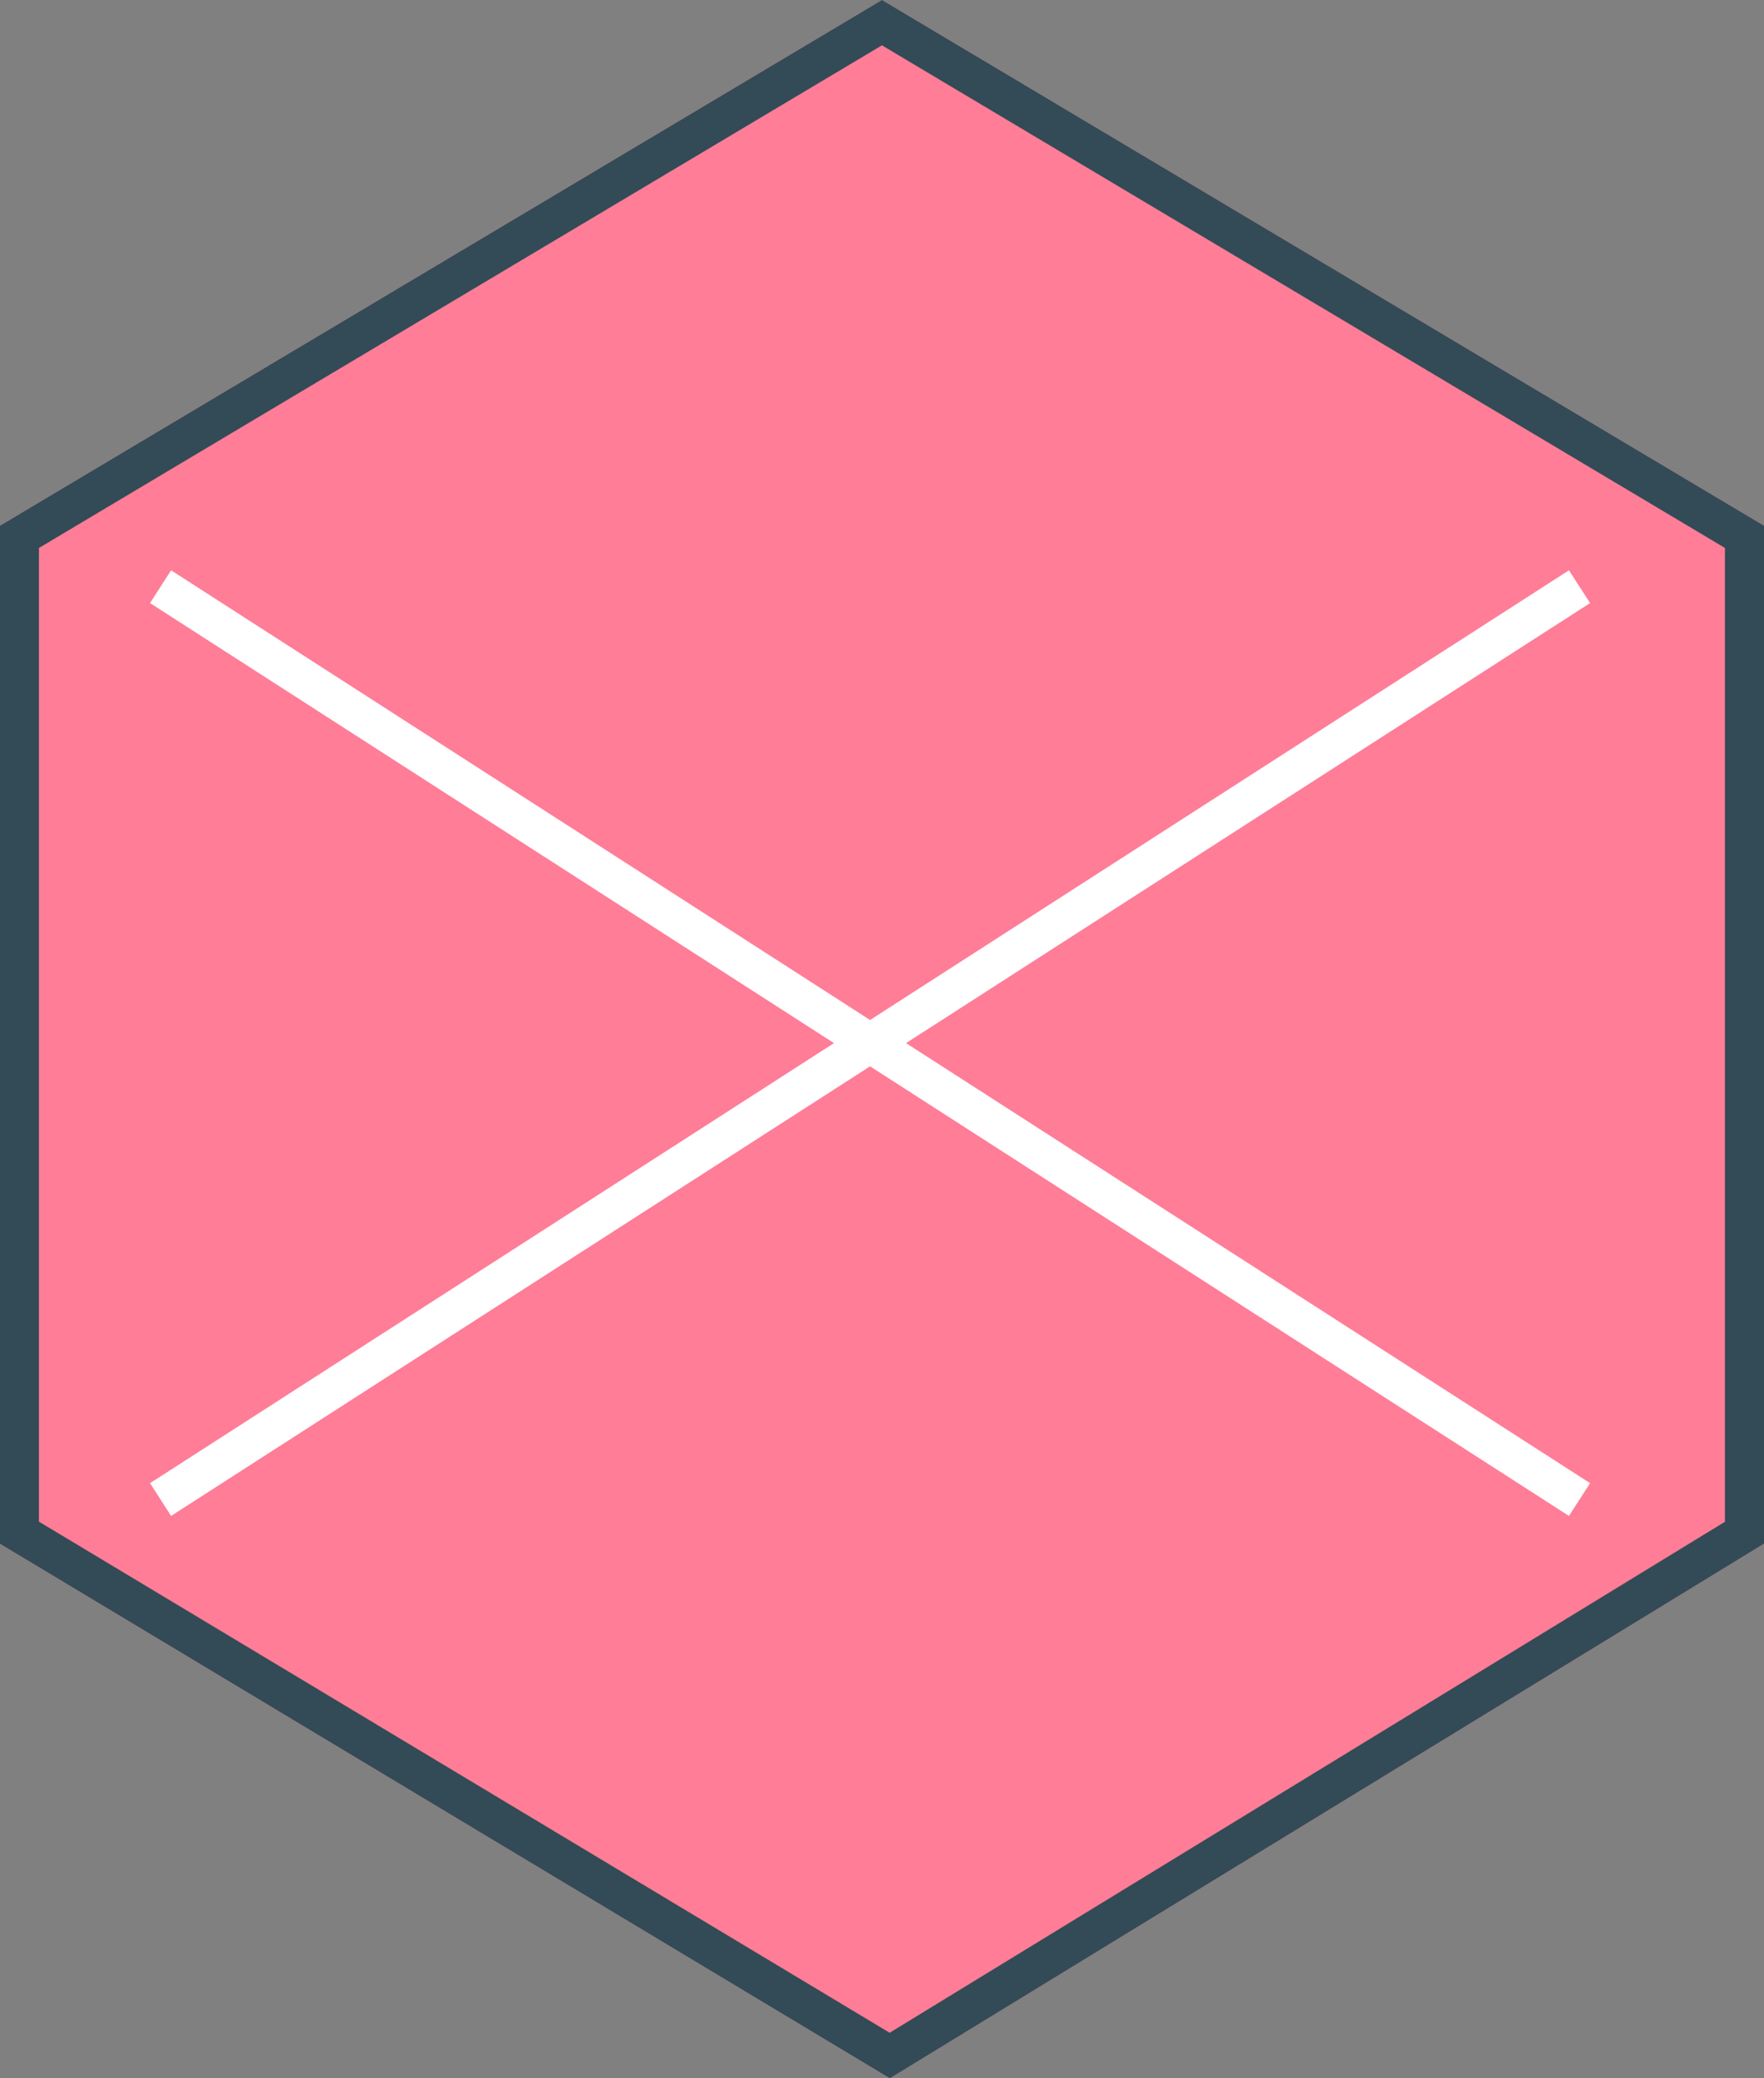 <svg xmlns="http://www.w3.org/2000/svg" viewBox="0 0 160.35 188.92"><rect x="0" y="0" width="160.35" height="188.92" fill="#808080" stroke="none"/><defs><style>.cls-1{fill:#ff7d97;}.cls-2{fill:#324b56;}.cls-3{fill:#fff;}</style></defs><title>Frames 01</title><g id="Calque_2" data-name="Calque 2"><g id="label_01" data-name="label 01"><path class="cls-1" d="M80.17,0l-.9.54L0,47.79v92.54l80.89,48.59,79.46-48.6V47.79Z"/><path class="cls-2" d="M80.17,0l-.9.54L0,47.79v92.54l80.89,48.59,79.46-48.6V47.79ZM156.8,138.33,80.87,184.78,3.54,138.32V49.81L80.17,4.12,156.8,49.81Z"/><polygon class="cls-3" points="15.55 51.84 13.64 54.82 75.81 94.82 13.64 134.82 15.55 137.8 79.09 96.93 142.62 137.8 144.54 134.82 82.36 94.82 144.54 54.82 142.62 51.84 79.09 92.72 15.55 51.84"/></g></g></svg>